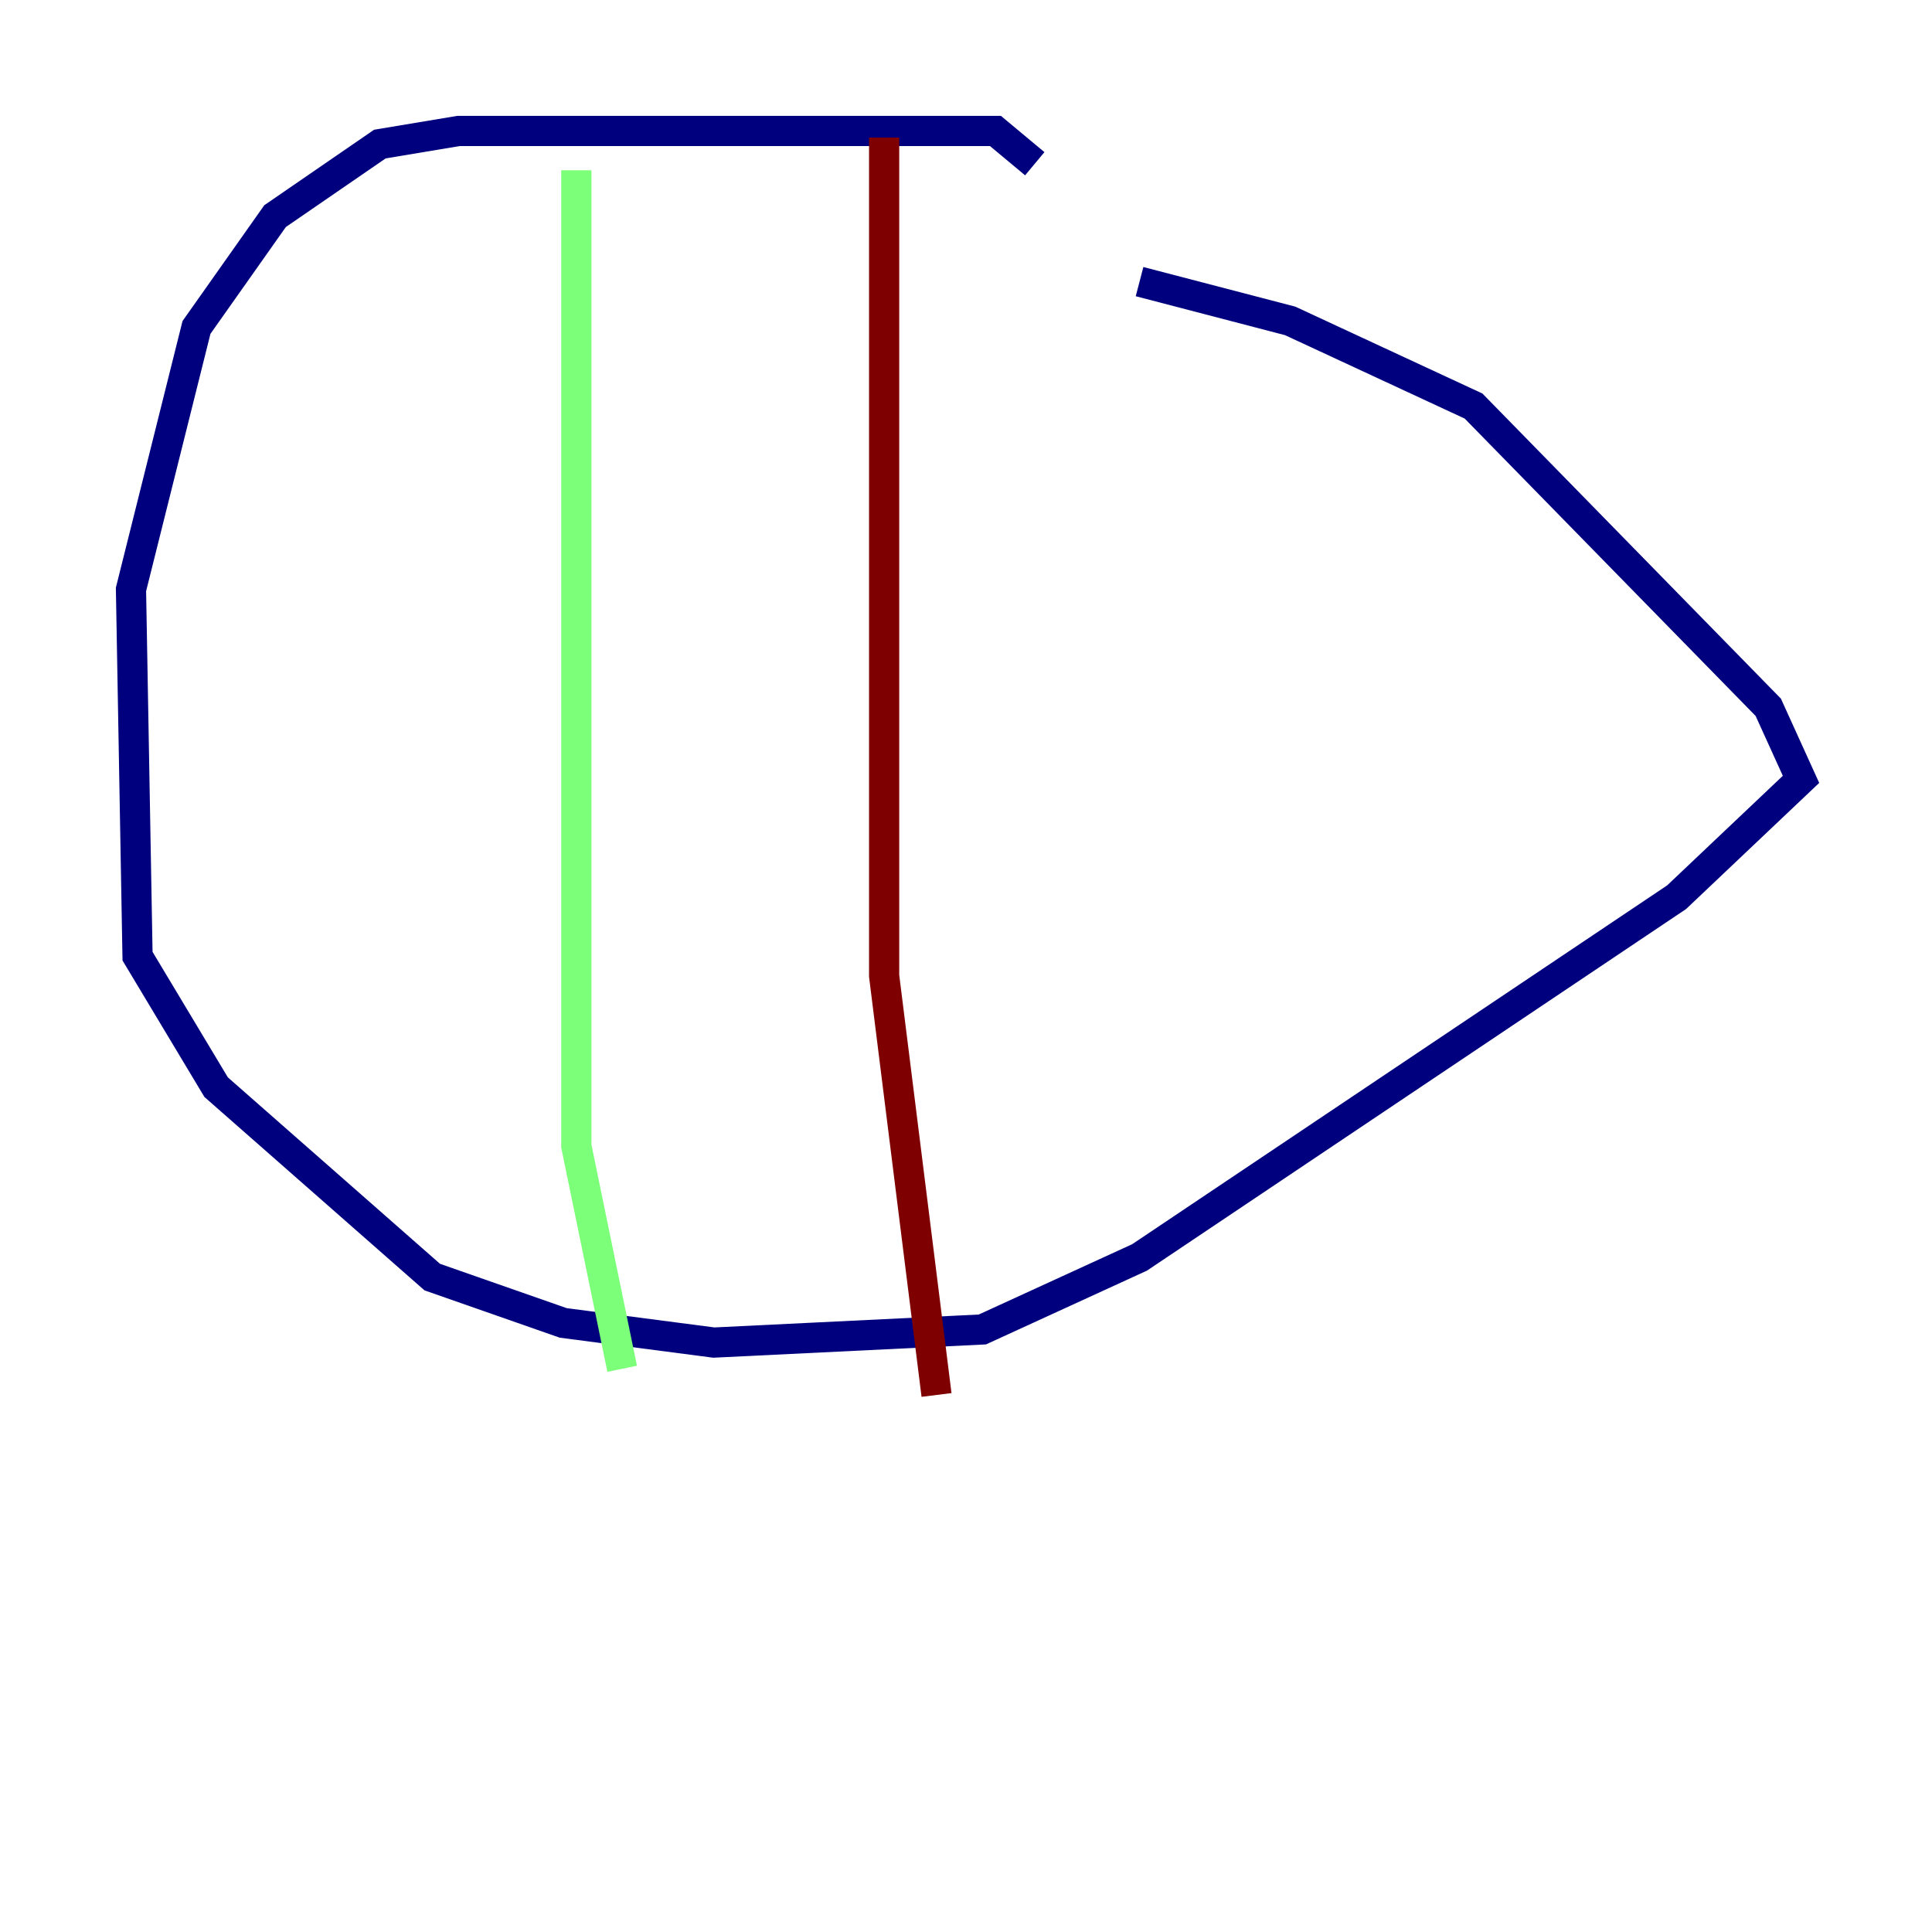<?xml version="1.0" encoding="utf-8" ?>
<svg baseProfile="tiny" height="128" version="1.2" viewBox="0,0,128,128" width="128" xmlns="http://www.w3.org/2000/svg" xmlns:ev="http://www.w3.org/2001/xml-events" xmlns:xlink="http://www.w3.org/1999/xlink"><defs /><polyline fill="none" points="68.556,10.848 65.953,8.678 30.373,8.678 25.166,9.546 18.224,14.319 13.017,21.695 8.678,39.051 9.112,63.349 14.319,72.027 28.637,84.61 37.315,87.647 47.295,88.949 65.085,88.081 75.498,83.308 111.078,59.444 119.322,51.634 117.153,46.861 97.627,26.902 85.478,21.261 75.498,18.658" stroke="#00007f" stroke-width="2" /><polyline fill="none" points="38.183,11.281 38.183,75.932 41.22,90.685" stroke="#7cff79" stroke-width="2" /><polyline fill="none" points="58.576,9.112 58.576,64.651 62.047,92.42" stroke="#7f0000" stroke-width="2" /></svg>